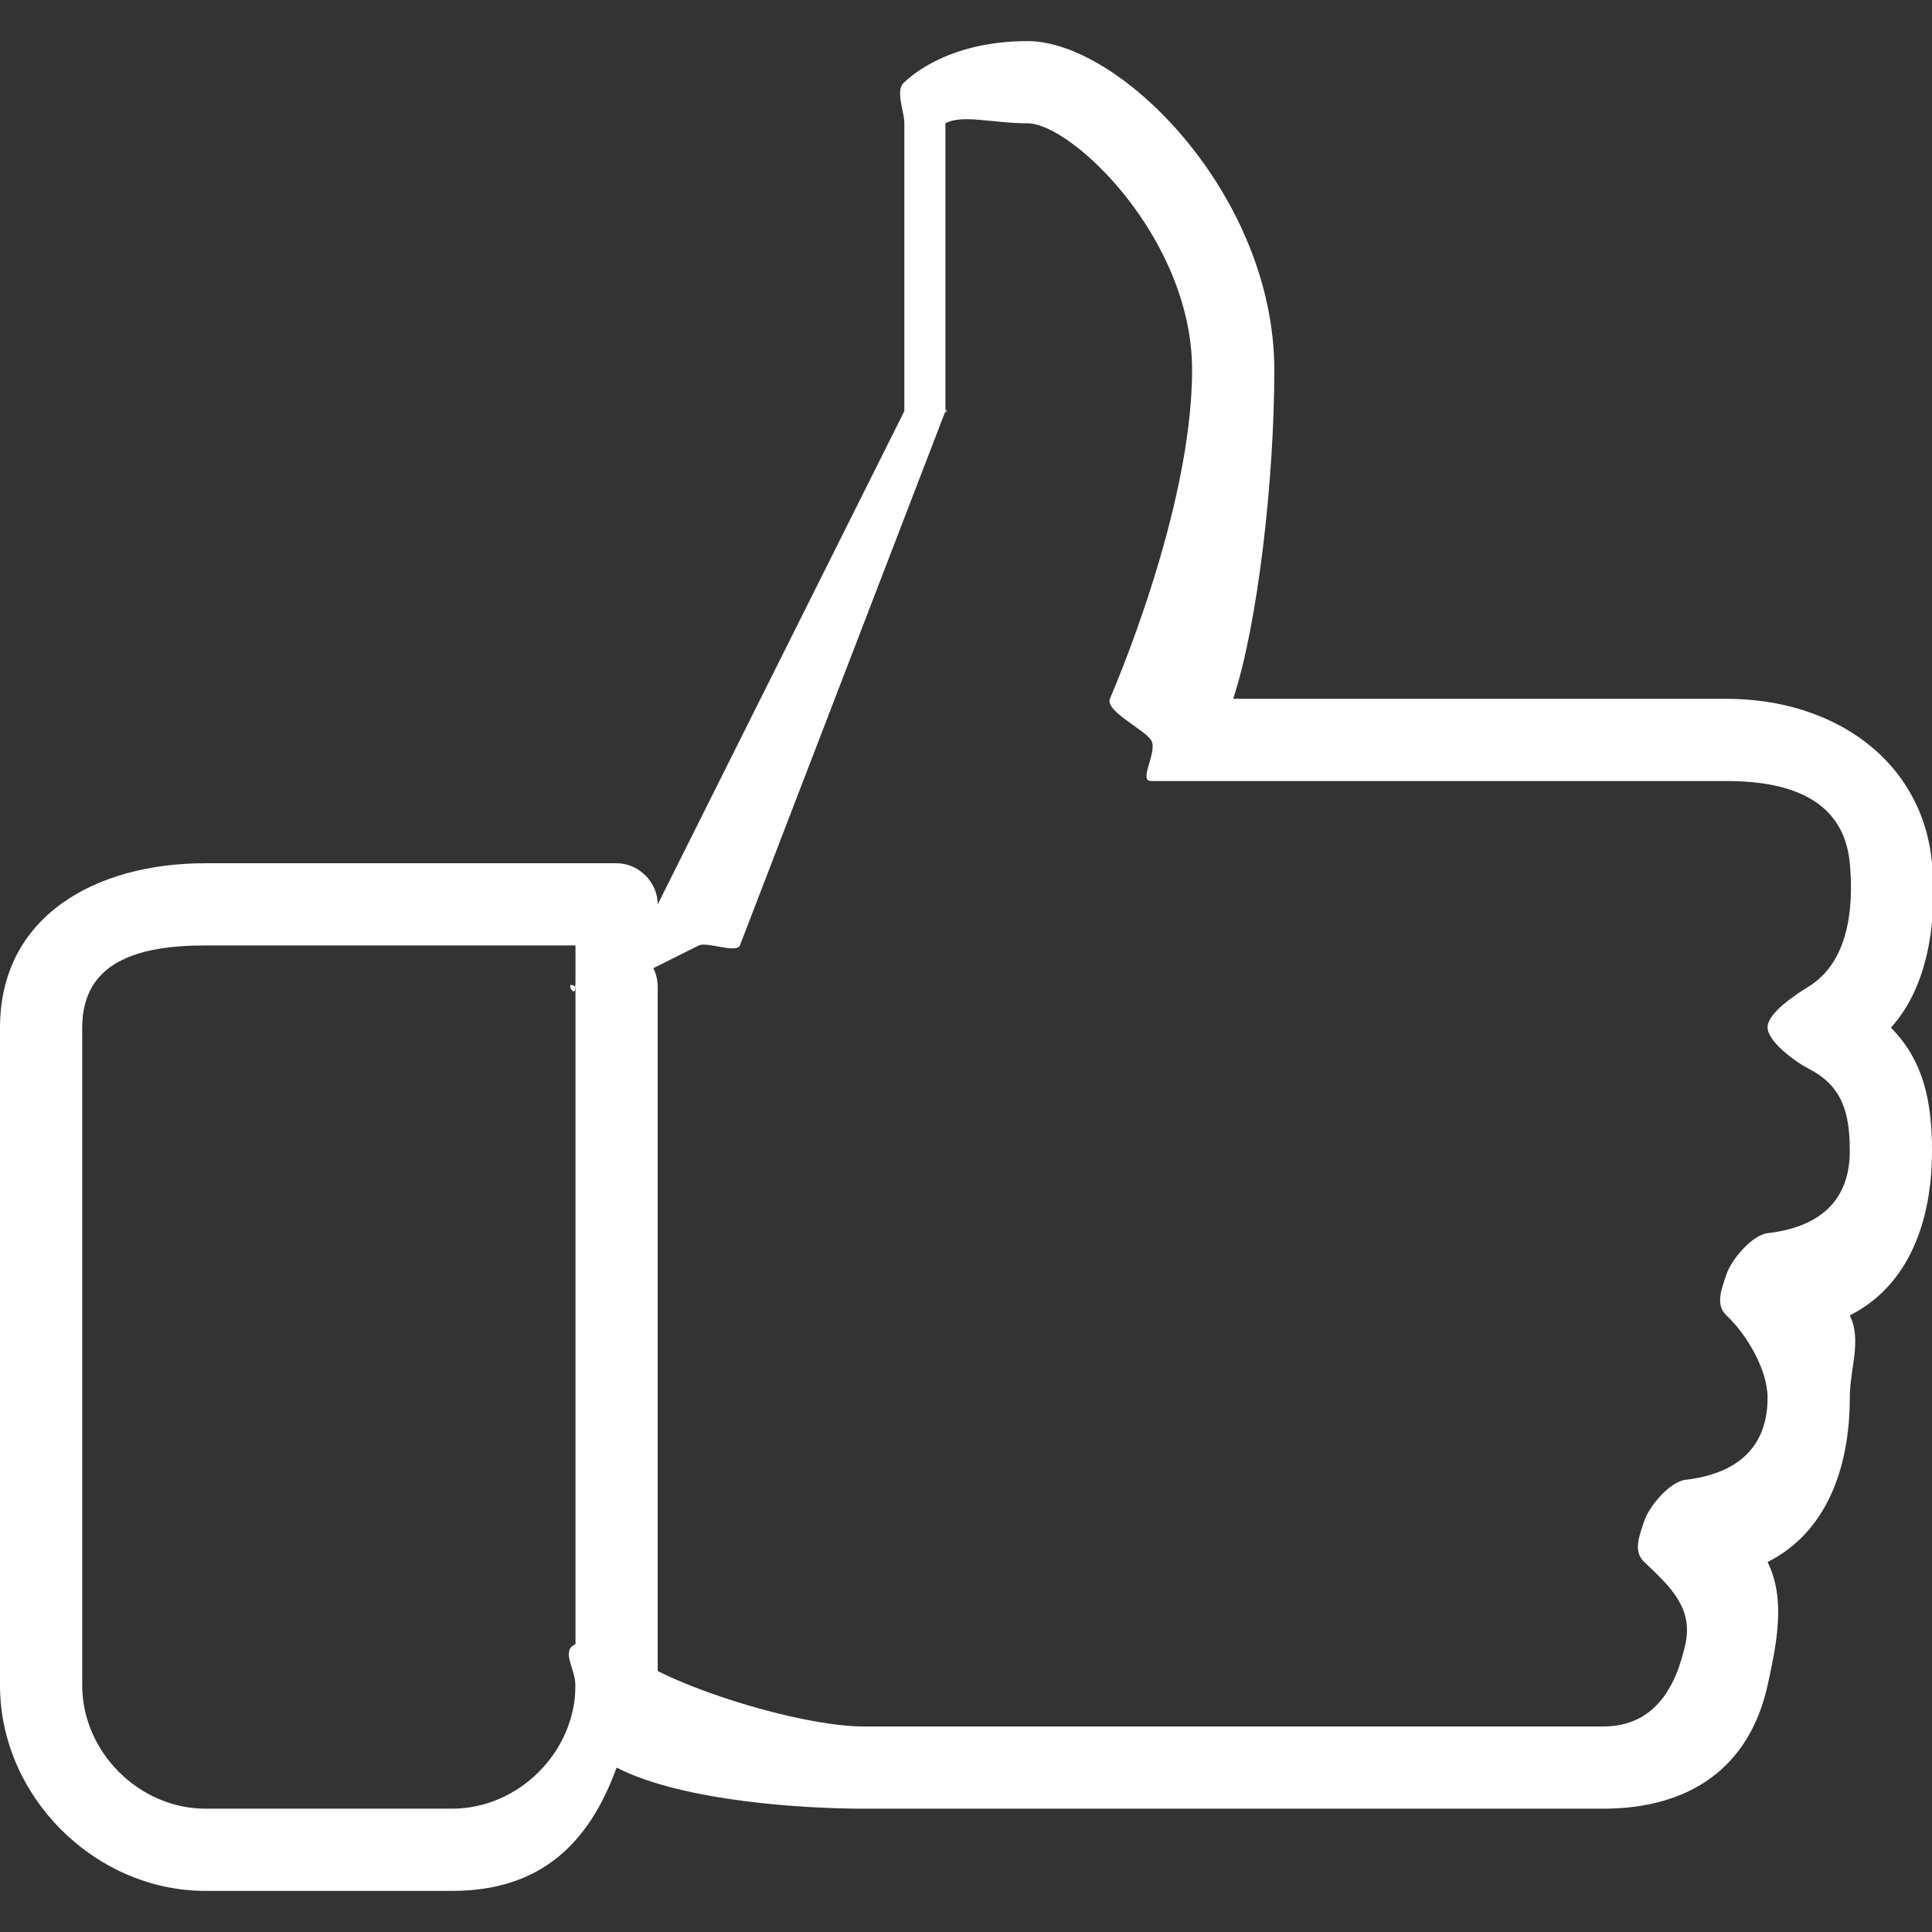 <svg width="47" height="47" viewBox="0 0 47 47" fill="none" xmlns="http://www.w3.org/2000/svg">
<rect x="0" y="0" width="47" height="47" fill="#333333" stroke="none"/>
<g clip-path="url(#clip0_1_360)">
<path d="M47 28C47 26.824 46.806 25.808 46 25C46.913 24 47.127 22.395 47 21C46.771 18.513 44.632 17 42 17H30C30.598 15.182 31 11.677 31 9C31 4.756 27.263 1 25 1C22.97 1 22.061 1.953 22 2C21.767 2.186 22 2.703 22 3V10L16 22C16 21.46 15.54 21 15 21H5C2.303 21 0 22.302 0 25V41C0 43.698 2.303 46 5 46H11C13.114 46 14.319 44.884 15 43C16.627 43.837 19.641 44 21 44H39C41.13 44 42.562 42.98 43 41C43.225 39.979 43.446 38.892 43 38C44.443 37.274 45 35.696 45 34C45 33.307 45.299 32.599 45 32C46.443 31.272 47 29.696 47 28ZM43 30C42.623 30.045 42.121 30.638 42 31C41.881 31.362 41.722 31.738 42 32C42.497 32.468 43 33.327 43 34C43 35.234 42.234 35.857 41 36C40.623 36.045 40.121 36.638 40 37C39.881 37.362 39.722 37.738 40 38C40.643 38.606 41.194 39.123 41 40C40.76 41.092 40.22 42 39 42H21C19.412 42 15.923 40.925 15 40C14.72 39.722 14.364 39.851 14 40C13.634 40.151 14 40.605 14 41C14 42.618 12.617 44 11 44H5C3.383 44 2 42.618 2 41V25C2 23.382 3.383 23 5 23H14V24C13.711 23.82 14 24.338 14 24C14.286 24.172 14.695 24.149 15 24L17 23C17.198 22.902 17.906 23.201 18 23L23 10C23 10.141 23.059 9.871 23 10V3C23.407 2.775 24.157 3 25 3C26.072 3 29 5.795 29 9C29 12.444 27.018 16.951 27 17C26.887 17.299 27.818 17.734 28 18C28.184 18.264 27.679 19 28 19H42C43.631 19 44.863 19.509 45 21C45.104 22.115 44.96 23.407 44 24C43.701 24.184 42.986 24.646 43 25C43.014 25.354 43.687 25.838 44 26C44.827 26.421 45 27.088 45 28C45 29.235 44.236 29.857 43 30Z" fill="white"/>
<path d="M15 23C14.448 23 14 23.448 14 24V42C14 42.552 14.448 43 15 43C15.552 43 16 42.552 16 42V24C16 23.448 15.552 23 15 23Z" fill="white"/>
</g>
<defs>
<clipPath id="clip0_1_360">
<rect width="47" height="47" fill="white"/>
</clipPath>
</defs>
</svg>
